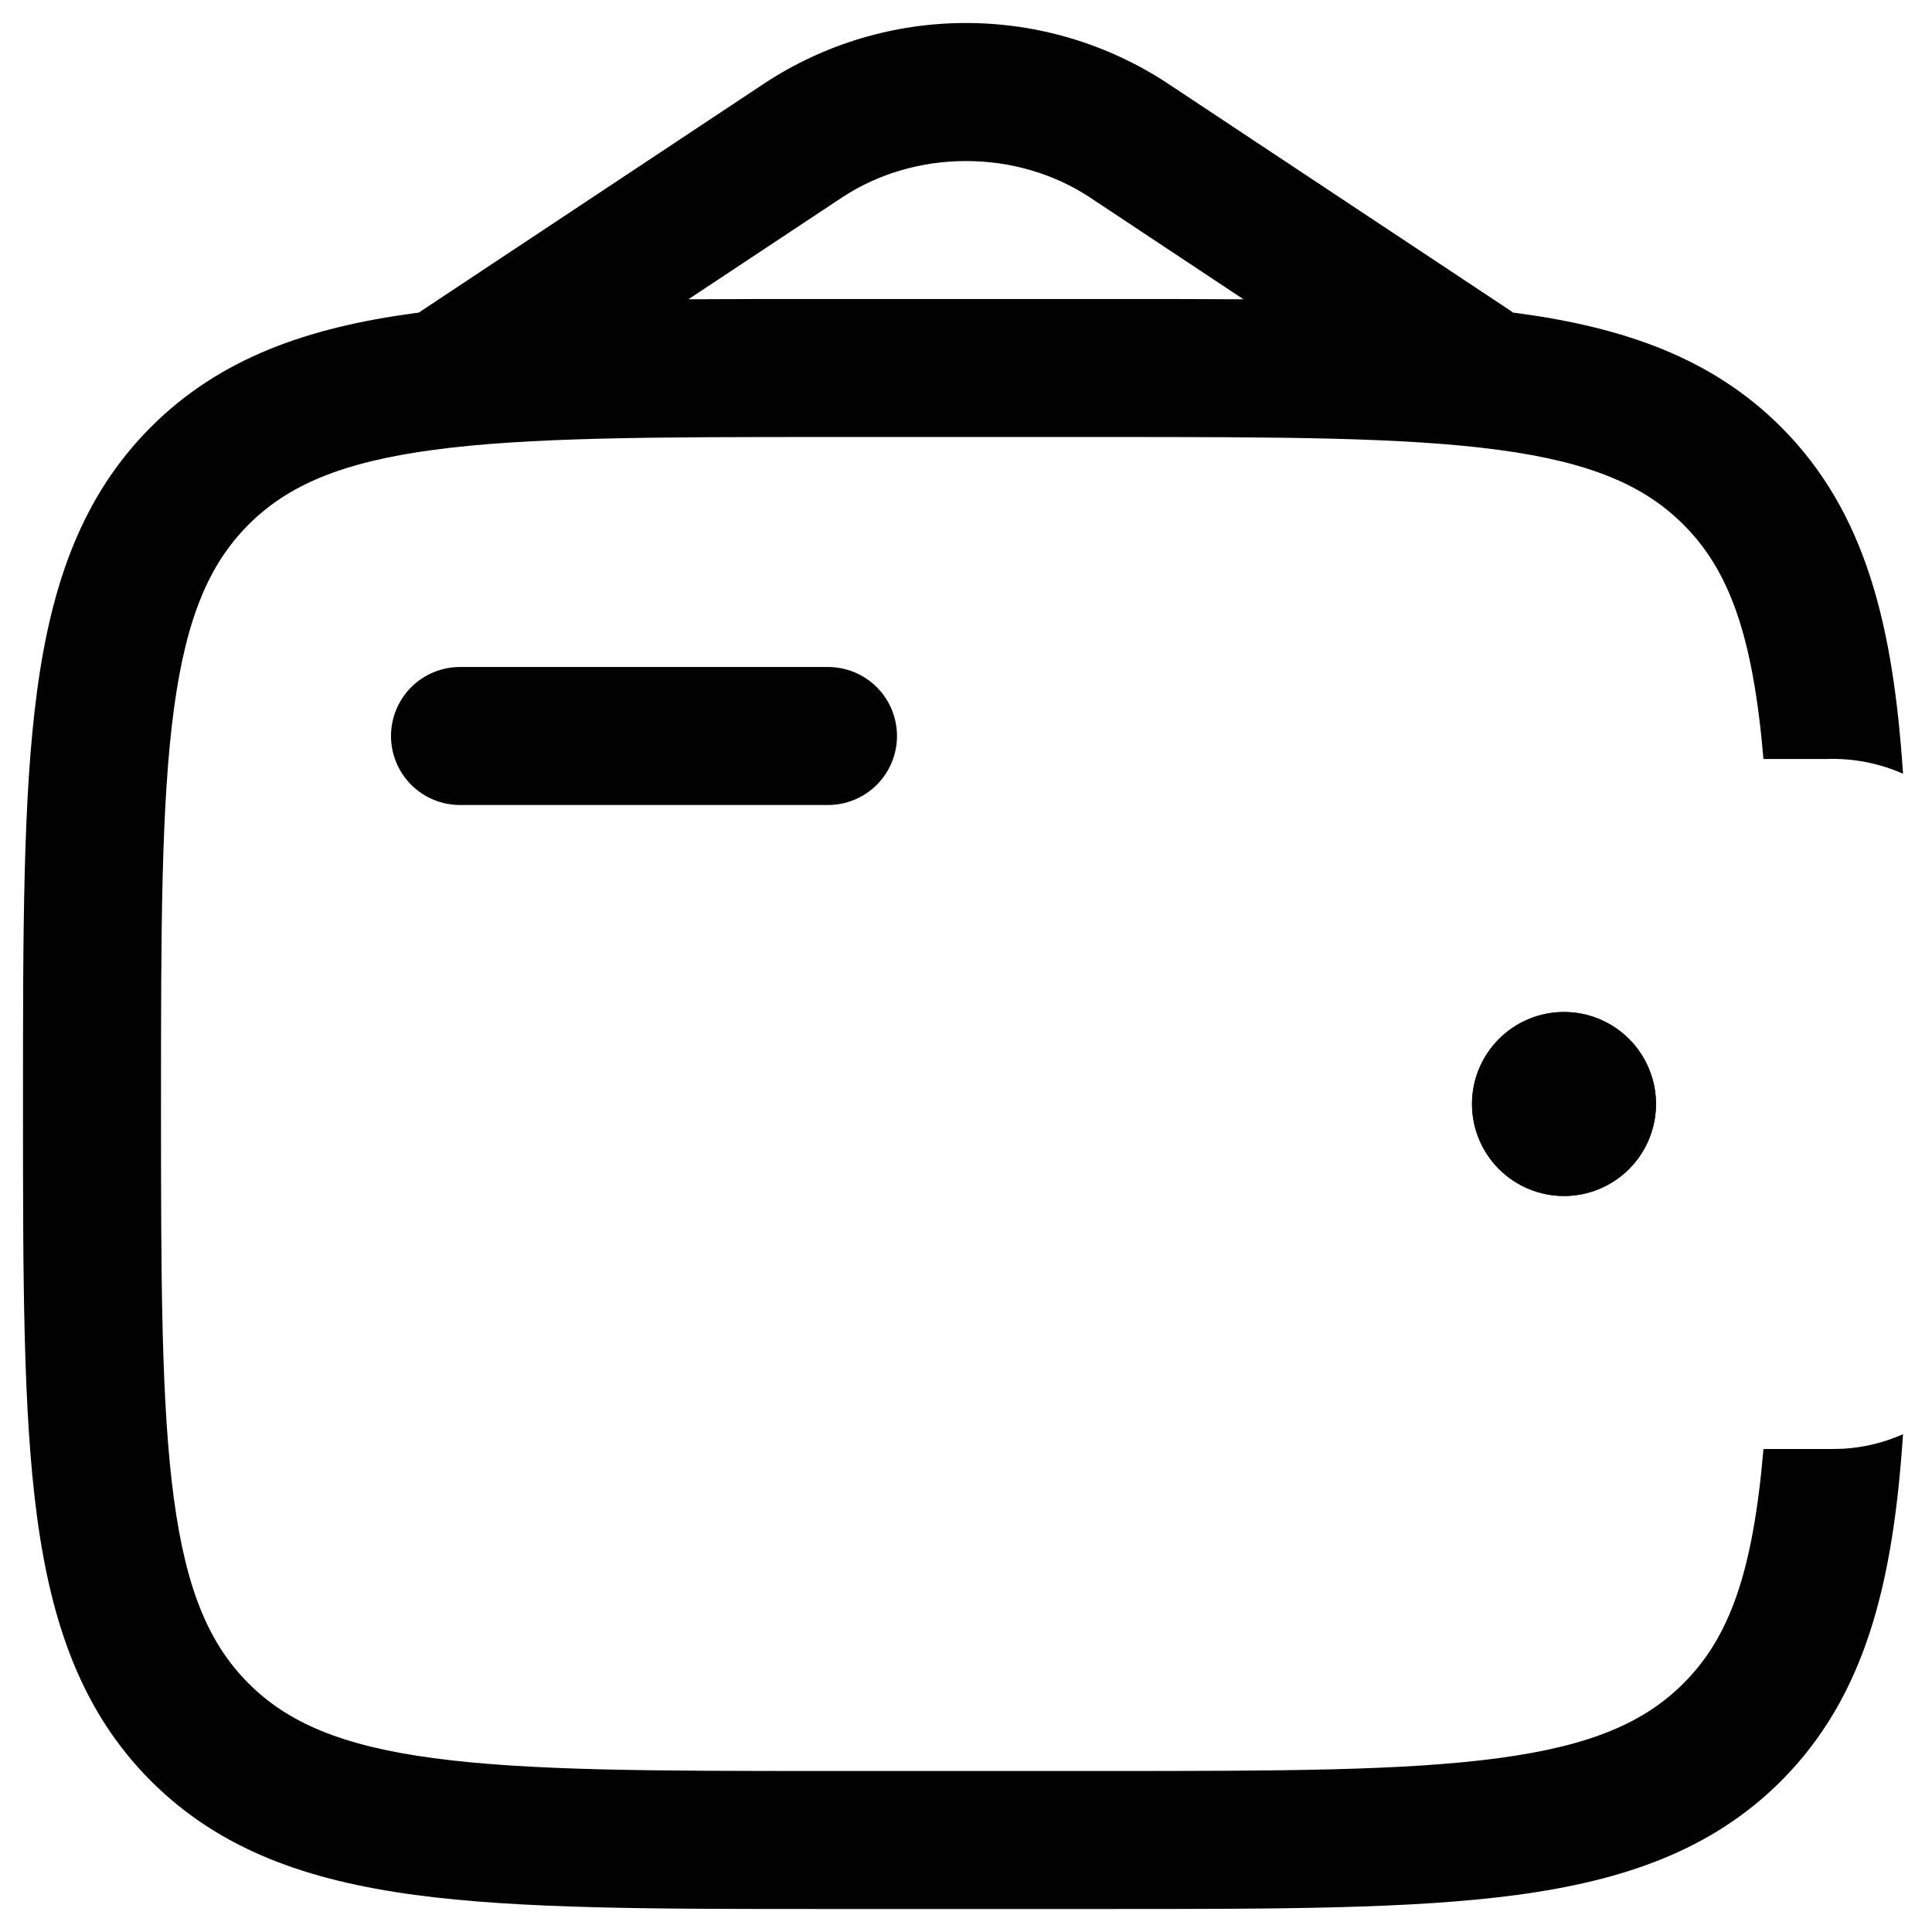 <svg width="42" height="42" viewBox="0 0 42 42" fill="none" xmlns="http://www.w3.org/2000/svg" xmlns:xlink="http://www.w3.org/1999/xlink">
<path d="M36,24C36,24.53 35.789,25.039 35.414,25.414C35.039,25.789 34.53,26 34,26C33.47,26 32.961,25.789 32.586,25.414C32.211,25.039 32,24.53 32,24C32,23.47 32.211,22.961 32.586,22.586C32.961,22.211 33.47,22 34,22C34.53,22 35.039,22.211 35.414,22.586C35.789,22.961 36,23.47 36,24Z" fill="#010101"/>
<path d="M39.7,16.5C40.274,16.479 40.845,16.588 41.37,16.82C41.156,13.608 40.566,11.132 38.718,9.282C37.22,7.786 35.322,7.122 32.978,6.806L32.894,6.796C32.873,6.78 32.852,6.765 32.83,6.75L25.358,1.796C24.062,0.95 22.548,0.5 21,0.5C19.452,0.5 17.938,0.95 16.642,1.796L9.172,6.75C9.15,6.765 9.128,6.78 9.106,6.796L9.022,6.806C6.678,7.122 4.78,7.786 3.282,9.282C1.786,10.78 1.122,12.678 0.806,15.022C0.5,17.302 0.5,20.212 0.5,23.888L0.5,24.112C0.5,27.788 0.5,30.7 0.806,32.978C1.122,35.322 1.786,37.22 3.282,38.718C4.78,40.214 6.678,40.878 9.022,41.194C11.302,41.5 14.212,41.5 17.888,41.5L24.112,41.5C27.788,41.5 30.7,41.5 32.978,41.194C35.322,40.878 37.22,40.214 38.718,38.718C40.566,36.868 41.156,34.392 41.37,31.178C40.966,31.358 40.53,31.466 40.078,31.494C39.96,31.5 39.832,31.5 39.698,31.5L38.336,31.5C38.108,34.184 37.594,35.6 36.596,36.596C35.75,37.442 34.59,37.95 32.578,38.22C30.524,38.496 27.814,38.5 24,38.5L18,38.5C14.186,38.5 11.478,38.496 9.42,38.22C7.41,37.95 6.25,37.442 5.404,36.596C4.558,35.75 4.05,34.59 3.78,32.578C3.504,30.524 3.5,27.814 3.5,24C3.5,20.186 3.504,17.478 3.78,15.42C4.05,13.41 4.558,12.25 5.404,11.404C6.25,10.558 7.41,10.05 9.422,9.78C11.478,9.504 14.186,9.5 18,9.5L24,9.5C27.814,9.5 30.524,9.504 32.58,9.78C34.59,10.05 35.75,10.558 36.596,11.404C37.594,12.4 38.108,13.818 38.336,16.5L39.666,16.5L39.7,16.5ZM17.888,6.5L24.112,6.5C25.146,6.5 26.118,6.5 27.032,6.506L23.7,4.296C22.1,3.236 19.9,3.236 18.3,4.296L14.966,6.506C15.882,6.5 16.854,6.5 17.886,6.5Z" clip-rule="evenodd" fill-rule="evenodd" fill="#010101"/>
<path d="M36,24C36,24.53 35.789,25.039 35.414,25.414C35.039,25.789 34.53,26 34,26C33.47,26 32.961,25.789 32.586,25.414C32.211,25.039 32,24.53 32,24C32,23.47 32.211,22.961 32.586,22.586C32.961,22.211 33.47,22 34,22C34.53,22 35.039,22.211 35.414,22.586C35.789,22.961 36,23.47 36,24Z" fill="#010101"/>
<path d="M10,14.5C9.602,14.5 9.221,14.658 8.939,14.939C8.658,15.221 8.5,15.602 8.5,16C8.5,16.398 8.658,16.779 8.939,17.061C9.221,17.342 9.602,17.5 10,17.5L18,17.5C18.398,17.5 18.779,17.342 19.061,17.061C19.342,16.779 19.5,16.398 19.5,16C19.5,15.602 19.342,15.221 19.061,14.939C18.779,14.658 18.398,14.5 18,14.5L10,14.5Z" fill="#010101"/>
</svg>
